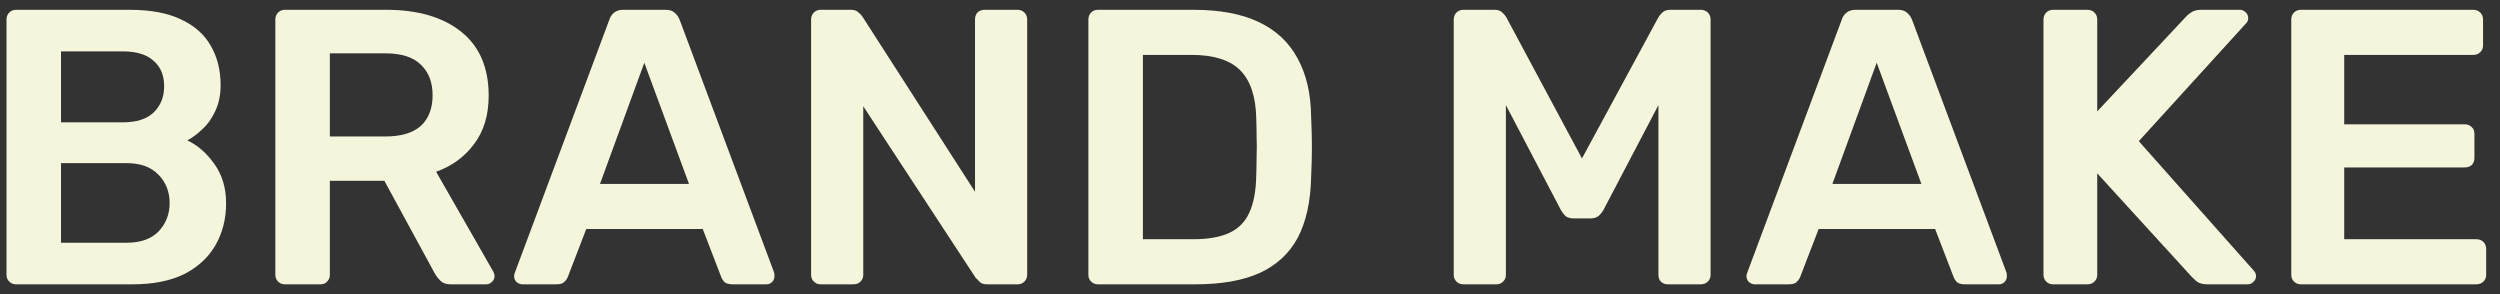 <svg width="102" height="12" viewBox="0 0 102 12" fill="none" xmlns="http://www.w3.org/2000/svg">
<rect x="0" y="0" width="102" height="12" fill="#333333" stroke="none"/>
<path d="M0.649 11.6C0.542 11.6 0.452 11.563 0.377 11.488C0.302 11.413 0.265 11.323 0.265 11.216V0.8C0.265 0.683 0.302 0.587 0.377 0.512C0.452 0.437 0.542 0.4 0.649 0.4H5.289C6.153 0.4 6.857 0.533 7.401 0.8C7.945 1.056 8.345 1.413 8.601 1.872C8.868 2.331 9.001 2.864 9.001 3.472C9.001 3.877 8.926 4.235 8.777 4.544C8.638 4.843 8.462 5.088 8.249 5.28C8.046 5.472 7.844 5.621 7.641 5.728C8.057 5.92 8.425 6.24 8.745 6.688C9.065 7.136 9.225 7.669 9.225 8.288C9.225 8.928 9.081 9.499 8.793 10C8.505 10.501 8.078 10.896 7.513 11.184C6.948 11.461 6.249 11.6 5.417 11.6H0.649ZM2.489 9.904H5.161C5.737 9.904 6.174 9.749 6.473 9.44C6.772 9.12 6.921 8.736 6.921 8.288C6.921 7.819 6.766 7.429 6.457 7.12C6.158 6.811 5.726 6.656 5.161 6.656H2.489V9.904ZM2.489 4.992H5.001C5.566 4.992 5.988 4.859 6.265 4.592C6.553 4.315 6.697 3.957 6.697 3.52C6.697 3.072 6.553 2.725 6.265 2.48C5.988 2.224 5.566 2.096 5.001 2.096H2.489V4.992Z" fill="#F5F5DC"/>
<path d="M11.618 11.6C11.511 11.6 11.421 11.563 11.346 11.488C11.271 11.413 11.234 11.323 11.234 11.216V0.8C11.234 0.683 11.271 0.587 11.346 0.512C11.421 0.437 11.511 0.4 11.618 0.4H15.762C17.053 0.4 18.071 0.699 18.818 1.296C19.565 1.893 19.938 2.763 19.938 3.904C19.938 4.693 19.741 5.349 19.346 5.872C18.962 6.395 18.445 6.773 17.794 7.008L20.13 11.088C20.162 11.152 20.178 11.211 20.178 11.264C20.178 11.36 20.141 11.44 20.066 11.504C20.002 11.568 19.927 11.6 19.842 11.6H18.386C18.205 11.6 18.066 11.552 17.97 11.456C17.874 11.36 17.799 11.264 17.746 11.168L15.682 7.376H13.458V11.216C13.458 11.323 13.421 11.413 13.346 11.488C13.282 11.563 13.191 11.6 13.074 11.6H11.618ZM13.458 5.568H15.714C16.365 5.568 16.85 5.424 17.17 5.136C17.49 4.837 17.65 4.421 17.65 3.888C17.65 3.355 17.49 2.939 17.17 2.64C16.861 2.331 16.375 2.176 15.714 2.176H13.458V5.568Z" fill="#F5F5DC"/>
<path d="M21.311 11.6C21.226 11.6 21.146 11.568 21.072 11.504C21.008 11.44 20.976 11.36 20.976 11.264C20.976 11.221 20.986 11.173 21.008 11.12L24.863 0.8C24.895 0.693 24.954 0.603 25.04 0.528C25.136 0.443 25.264 0.4 25.424 0.4H27.168C27.328 0.4 27.45 0.443 27.535 0.528C27.621 0.603 27.685 0.693 27.727 0.8L31.584 11.12C31.594 11.173 31.599 11.221 31.599 11.264C31.599 11.36 31.567 11.44 31.503 11.504C31.439 11.568 31.365 11.6 31.279 11.6H29.887C29.738 11.6 29.626 11.568 29.552 11.504C29.488 11.429 29.445 11.36 29.424 11.296L28.672 9.344H23.919L23.168 11.296C23.146 11.36 23.098 11.429 23.023 11.504C22.959 11.568 22.853 11.6 22.703 11.6H21.311ZM24.48 7.504H28.111L26.288 2.56L24.48 7.504Z" fill="#F5F5DC"/>
<path d="M33.477 11.6C33.371 11.6 33.28 11.563 33.205 11.488C33.131 11.413 33.093 11.323 33.093 11.216V0.8C33.093 0.683 33.131 0.587 33.205 0.512C33.28 0.437 33.371 0.4 33.477 0.4H34.709C34.859 0.4 34.965 0.437 35.029 0.512C35.104 0.576 35.152 0.624 35.173 0.656L39.781 7.824V0.8C39.781 0.683 39.813 0.587 39.877 0.512C39.952 0.437 40.048 0.4 40.165 0.4H41.509C41.627 0.4 41.723 0.437 41.797 0.512C41.872 0.587 41.909 0.683 41.909 0.8V11.2C41.909 11.317 41.872 11.413 41.797 11.488C41.723 11.563 41.632 11.6 41.525 11.6H40.277C40.128 11.6 40.021 11.563 39.957 11.488C39.893 11.413 39.845 11.365 39.813 11.344L35.221 4.336V11.216C35.221 11.323 35.184 11.413 35.109 11.488C35.035 11.563 34.939 11.6 34.821 11.6H33.477Z" fill="#F5F5DC"/>
<path d="M44.79 11.6C44.683 11.6 44.592 11.563 44.518 11.488C44.443 11.413 44.406 11.323 44.406 11.216V0.8C44.406 0.683 44.443 0.587 44.518 0.512C44.592 0.437 44.683 0.4 44.79 0.4H48.694C49.771 0.4 50.656 0.565 51.35 0.896C52.054 1.227 52.582 1.717 52.934 2.368C53.296 3.019 53.483 3.813 53.494 4.752C53.515 5.221 53.526 5.637 53.526 6C53.526 6.363 53.515 6.773 53.494 7.232C53.472 8.224 53.291 9.045 52.95 9.696C52.608 10.336 52.091 10.816 51.398 11.136C50.715 11.445 49.84 11.6 48.774 11.6H44.79ZM46.63 9.76H48.694C49.291 9.76 49.776 9.675 50.15 9.504C50.523 9.333 50.795 9.061 50.966 8.688C51.147 8.304 51.243 7.803 51.254 7.184C51.264 6.864 51.27 6.587 51.27 6.352C51.28 6.107 51.28 5.867 51.27 5.632C51.27 5.387 51.264 5.109 51.254 4.8C51.232 3.925 51.014 3.28 50.598 2.864C50.182 2.448 49.52 2.24 48.614 2.24H46.63V9.76Z" fill="#F5F5DC"/>
<path d="M59.712 11.6C59.595 11.6 59.499 11.563 59.424 11.488C59.349 11.413 59.312 11.323 59.312 11.216V0.8C59.312 0.683 59.349 0.587 59.424 0.512C59.499 0.437 59.595 0.4 59.712 0.4H60.976C61.125 0.4 61.237 0.443 61.312 0.528C61.387 0.603 61.435 0.661 61.456 0.704L64.544 6.464L67.664 0.704C67.685 0.661 67.733 0.603 67.808 0.528C67.883 0.443 67.995 0.4 68.144 0.4H69.392C69.509 0.4 69.605 0.437 69.68 0.512C69.755 0.587 69.792 0.683 69.792 0.8V11.216C69.792 11.323 69.755 11.413 69.68 11.488C69.605 11.563 69.509 11.6 69.392 11.6H68.048C67.931 11.6 67.835 11.563 67.76 11.488C67.696 11.413 67.664 11.323 67.664 11.216V4.288L65.424 8.56C65.371 8.656 65.301 8.741 65.216 8.816C65.131 8.88 65.019 8.912 64.88 8.912H64.224C64.075 8.912 63.957 8.88 63.872 8.816C63.797 8.741 63.733 8.656 63.68 8.56L61.44 4.288V11.216C61.44 11.323 61.403 11.413 61.328 11.488C61.253 11.563 61.163 11.6 61.056 11.6H59.712Z" fill="#F5F5DC"/>
<path d="M71.593 11.6C71.507 11.6 71.427 11.568 71.353 11.504C71.289 11.44 71.257 11.36 71.257 11.264C71.257 11.221 71.267 11.173 71.289 11.12L75.145 0.8C75.177 0.693 75.235 0.603 75.321 0.528C75.417 0.443 75.545 0.4 75.705 0.4H77.449C77.609 0.4 77.731 0.443 77.817 0.528C77.902 0.603 77.966 0.693 78.009 0.8L81.865 11.12C81.875 11.173 81.881 11.221 81.881 11.264C81.881 11.36 81.849 11.44 81.785 11.504C81.721 11.568 81.646 11.6 81.561 11.6H80.169C80.019 11.6 79.907 11.568 79.833 11.504C79.769 11.429 79.726 11.36 79.705 11.296L78.953 9.344H74.201L73.449 11.296C73.427 11.36 73.379 11.429 73.305 11.504C73.241 11.568 73.134 11.6 72.985 11.6H71.593ZM74.761 7.504H78.393L76.569 2.56L74.761 7.504Z" fill="#F5F5DC"/>
<path d="M83.758 11.6C83.652 11.6 83.561 11.563 83.487 11.488C83.412 11.413 83.374 11.323 83.374 11.216V0.8C83.374 0.683 83.412 0.587 83.487 0.512C83.561 0.437 83.652 0.4 83.758 0.4H85.166C85.284 0.4 85.38 0.437 85.454 0.512C85.529 0.587 85.567 0.683 85.567 0.8V4.544L89.183 0.688C89.225 0.635 89.294 0.576 89.391 0.512C89.497 0.437 89.636 0.4 89.806 0.4H91.391C91.476 0.4 91.55 0.432 91.615 0.496C91.689 0.56 91.727 0.64 91.727 0.736C91.727 0.811 91.705 0.875 91.662 0.928L87.263 5.76L91.966 11.056C92.02 11.12 92.046 11.189 92.046 11.264C92.046 11.36 92.009 11.44 91.934 11.504C91.871 11.568 91.796 11.6 91.71 11.6H90.062C89.881 11.6 89.737 11.563 89.63 11.488C89.534 11.403 89.471 11.344 89.439 11.312L85.567 7.072V11.216C85.567 11.323 85.529 11.413 85.454 11.488C85.38 11.563 85.284 11.6 85.166 11.6H83.758Z" fill="#F5F5DC"/>
<path d="M93.868 11.6C93.761 11.6 93.671 11.563 93.596 11.488C93.521 11.413 93.484 11.323 93.484 11.216V0.8C93.484 0.683 93.521 0.587 93.596 0.512C93.671 0.437 93.761 0.4 93.868 0.4H100.908C101.025 0.4 101.121 0.437 101.196 0.512C101.271 0.587 101.308 0.683 101.308 0.8V1.856C101.308 1.963 101.271 2.053 101.196 2.128C101.121 2.203 101.025 2.24 100.908 2.24H95.644V5.072H100.556C100.673 5.072 100.769 5.109 100.844 5.184C100.919 5.248 100.956 5.339 100.956 5.456V6.448C100.956 6.565 100.919 6.661 100.844 6.736C100.769 6.8 100.673 6.832 100.556 6.832H95.644V9.76H101.036C101.153 9.76 101.249 9.797 101.324 9.872C101.399 9.947 101.436 10.043 101.436 10.16V11.216C101.436 11.323 101.399 11.413 101.324 11.488C101.249 11.563 101.153 11.6 101.036 11.6H93.868Z" fill="#F5F5DC"/>
</svg>
